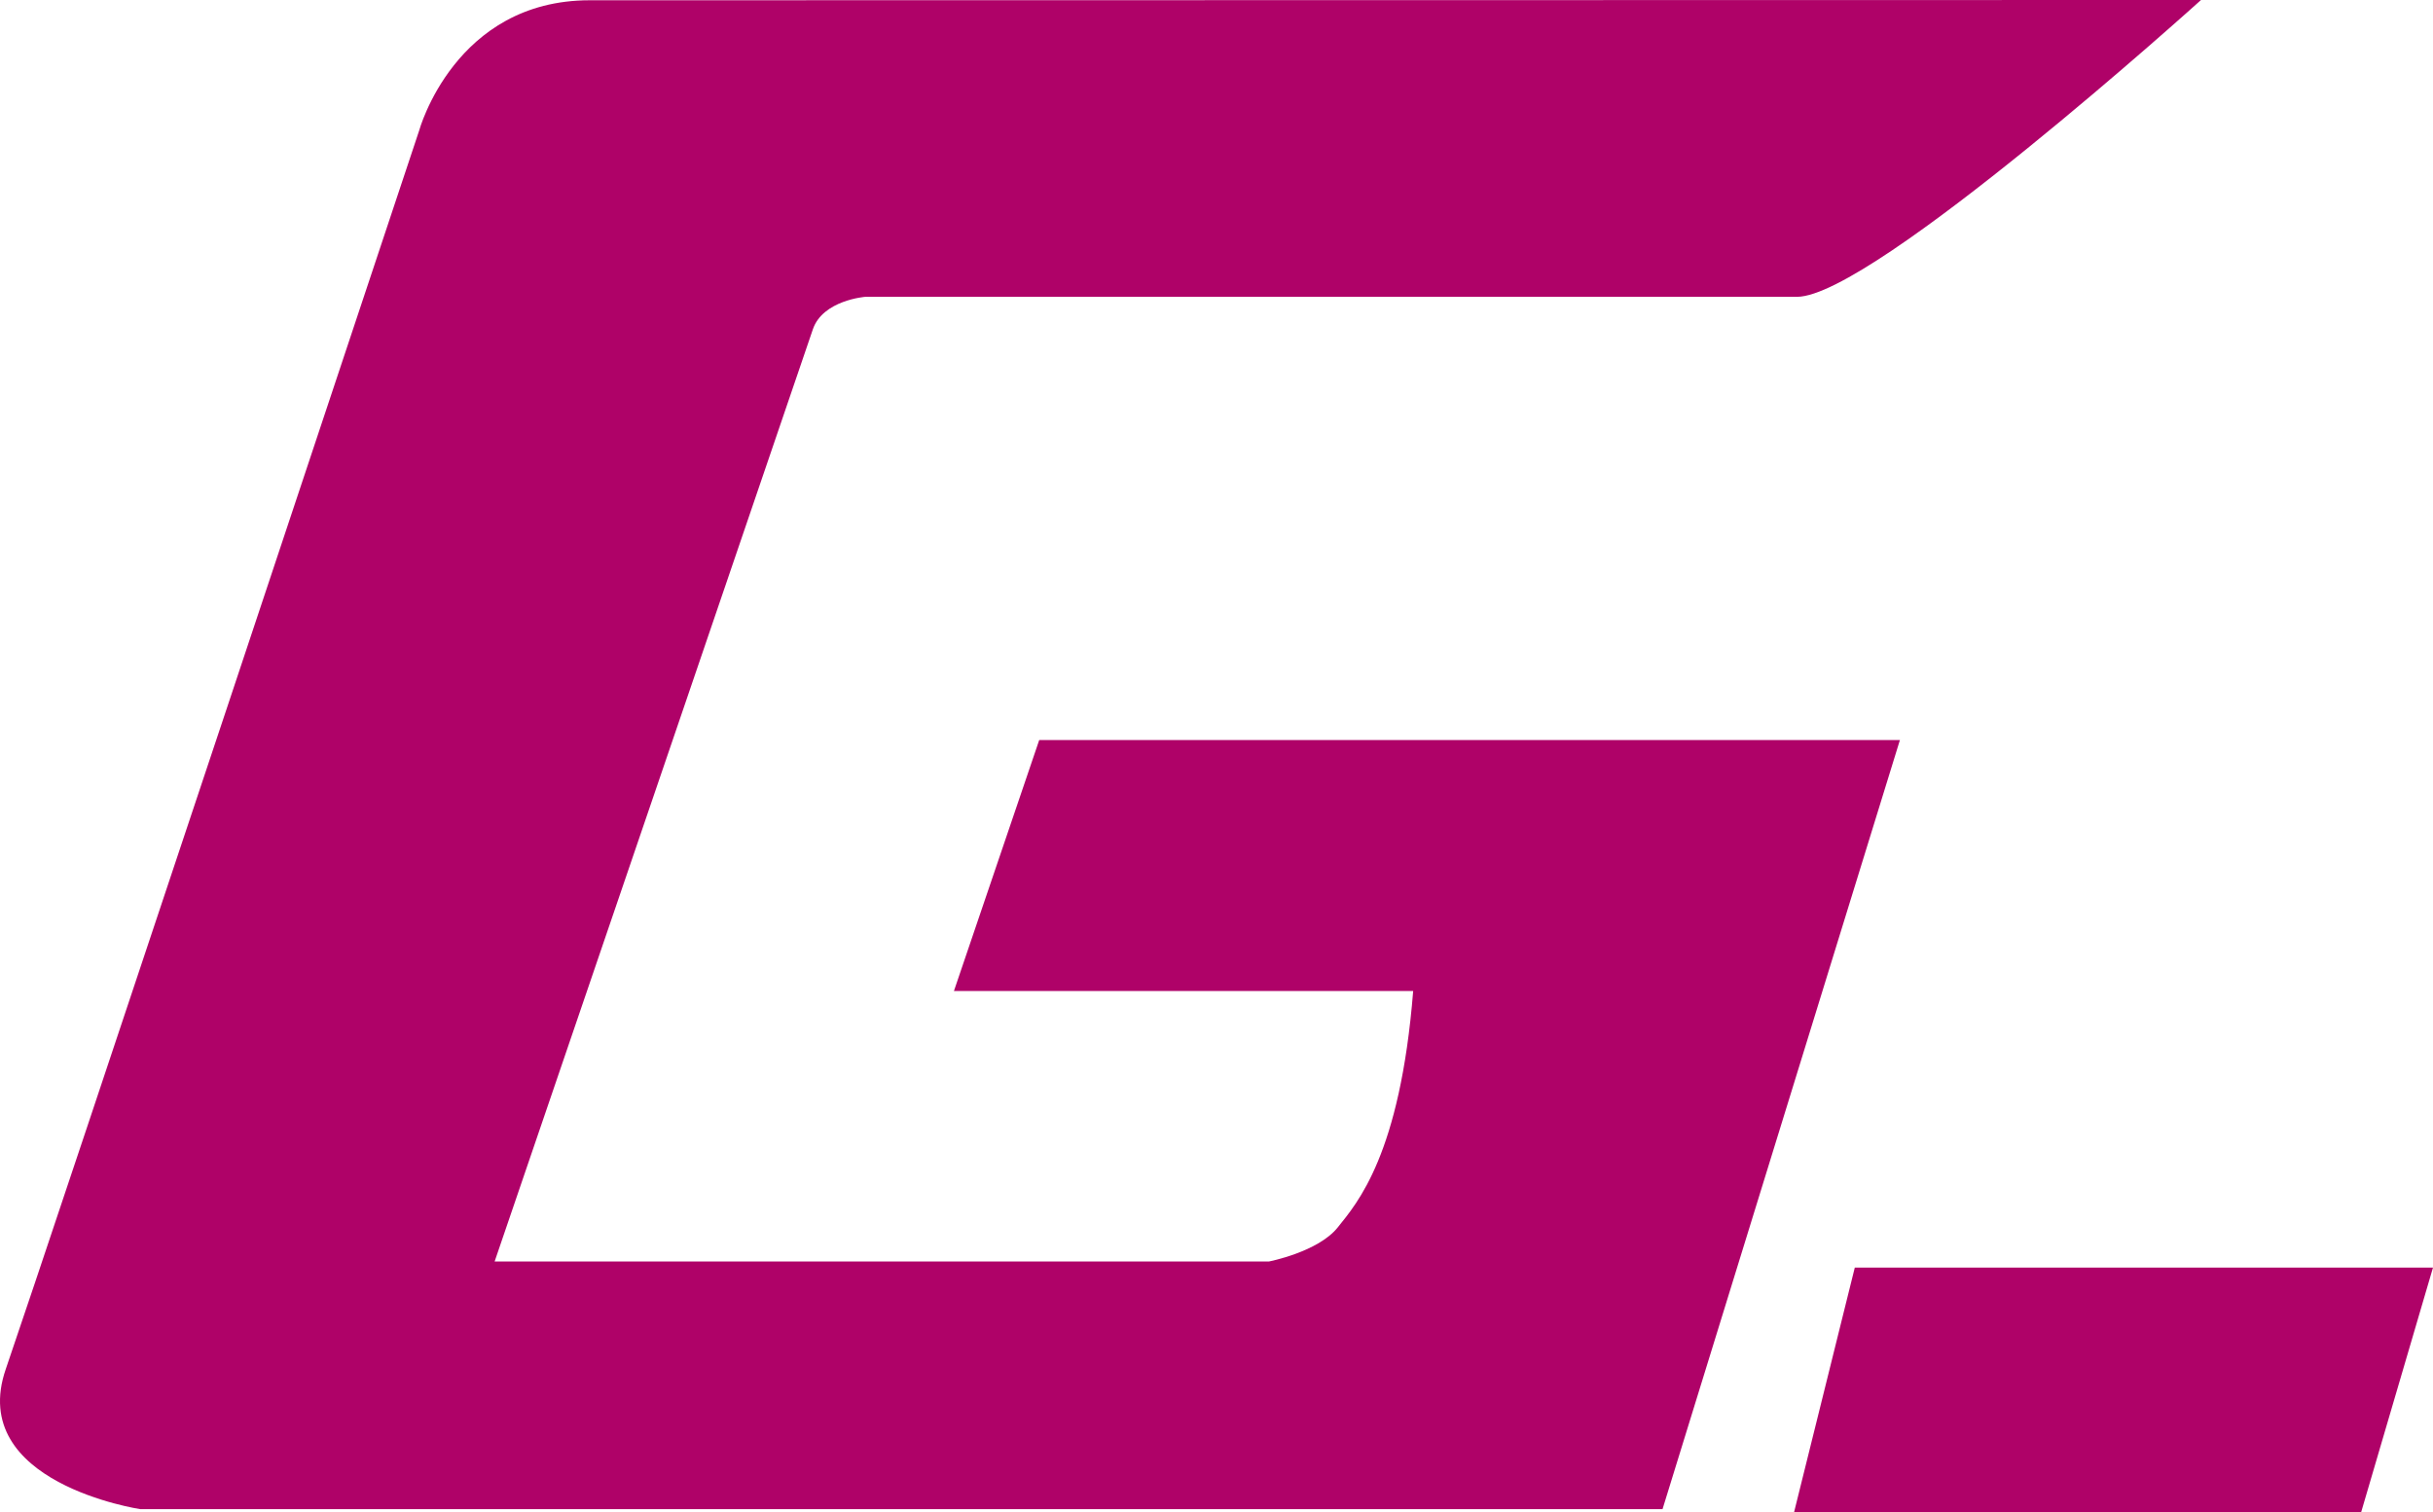 <svg width="37" height="23" viewBox="0 0 37 23" fill="none" xmlns="http://www.w3.org/2000/svg">
<path d="M33.472 0C33.472 0 28.476 4.515 27.328 4.515C26.181 4.515 13.159 4.515 13.159 4.515C13.159 4.515 12.511 4.565 12.361 5.011C12.211 5.457 7.522 19.189 7.522 19.189H19.296C19.296 19.189 20.044 19.045 20.344 18.67C20.643 18.296 21.292 17.562 21.491 15.074H14.507L15.804 11.257H28.893L25.283 22.956H2.134C2.134 22.956 -0.51 22.559 0.088 20.825C0.687 19.089 6.374 1.987 6.374 1.987C6.374 1.987 6.914 0.004 8.969 0.004C11.024 0.004 33.472 0 33.472 0Z" fill="#AF0268"/>
<path d="M27.284 23L28.207 19.281H37L35.908 23H27.249" fill="#AF0268"/>
</svg>
